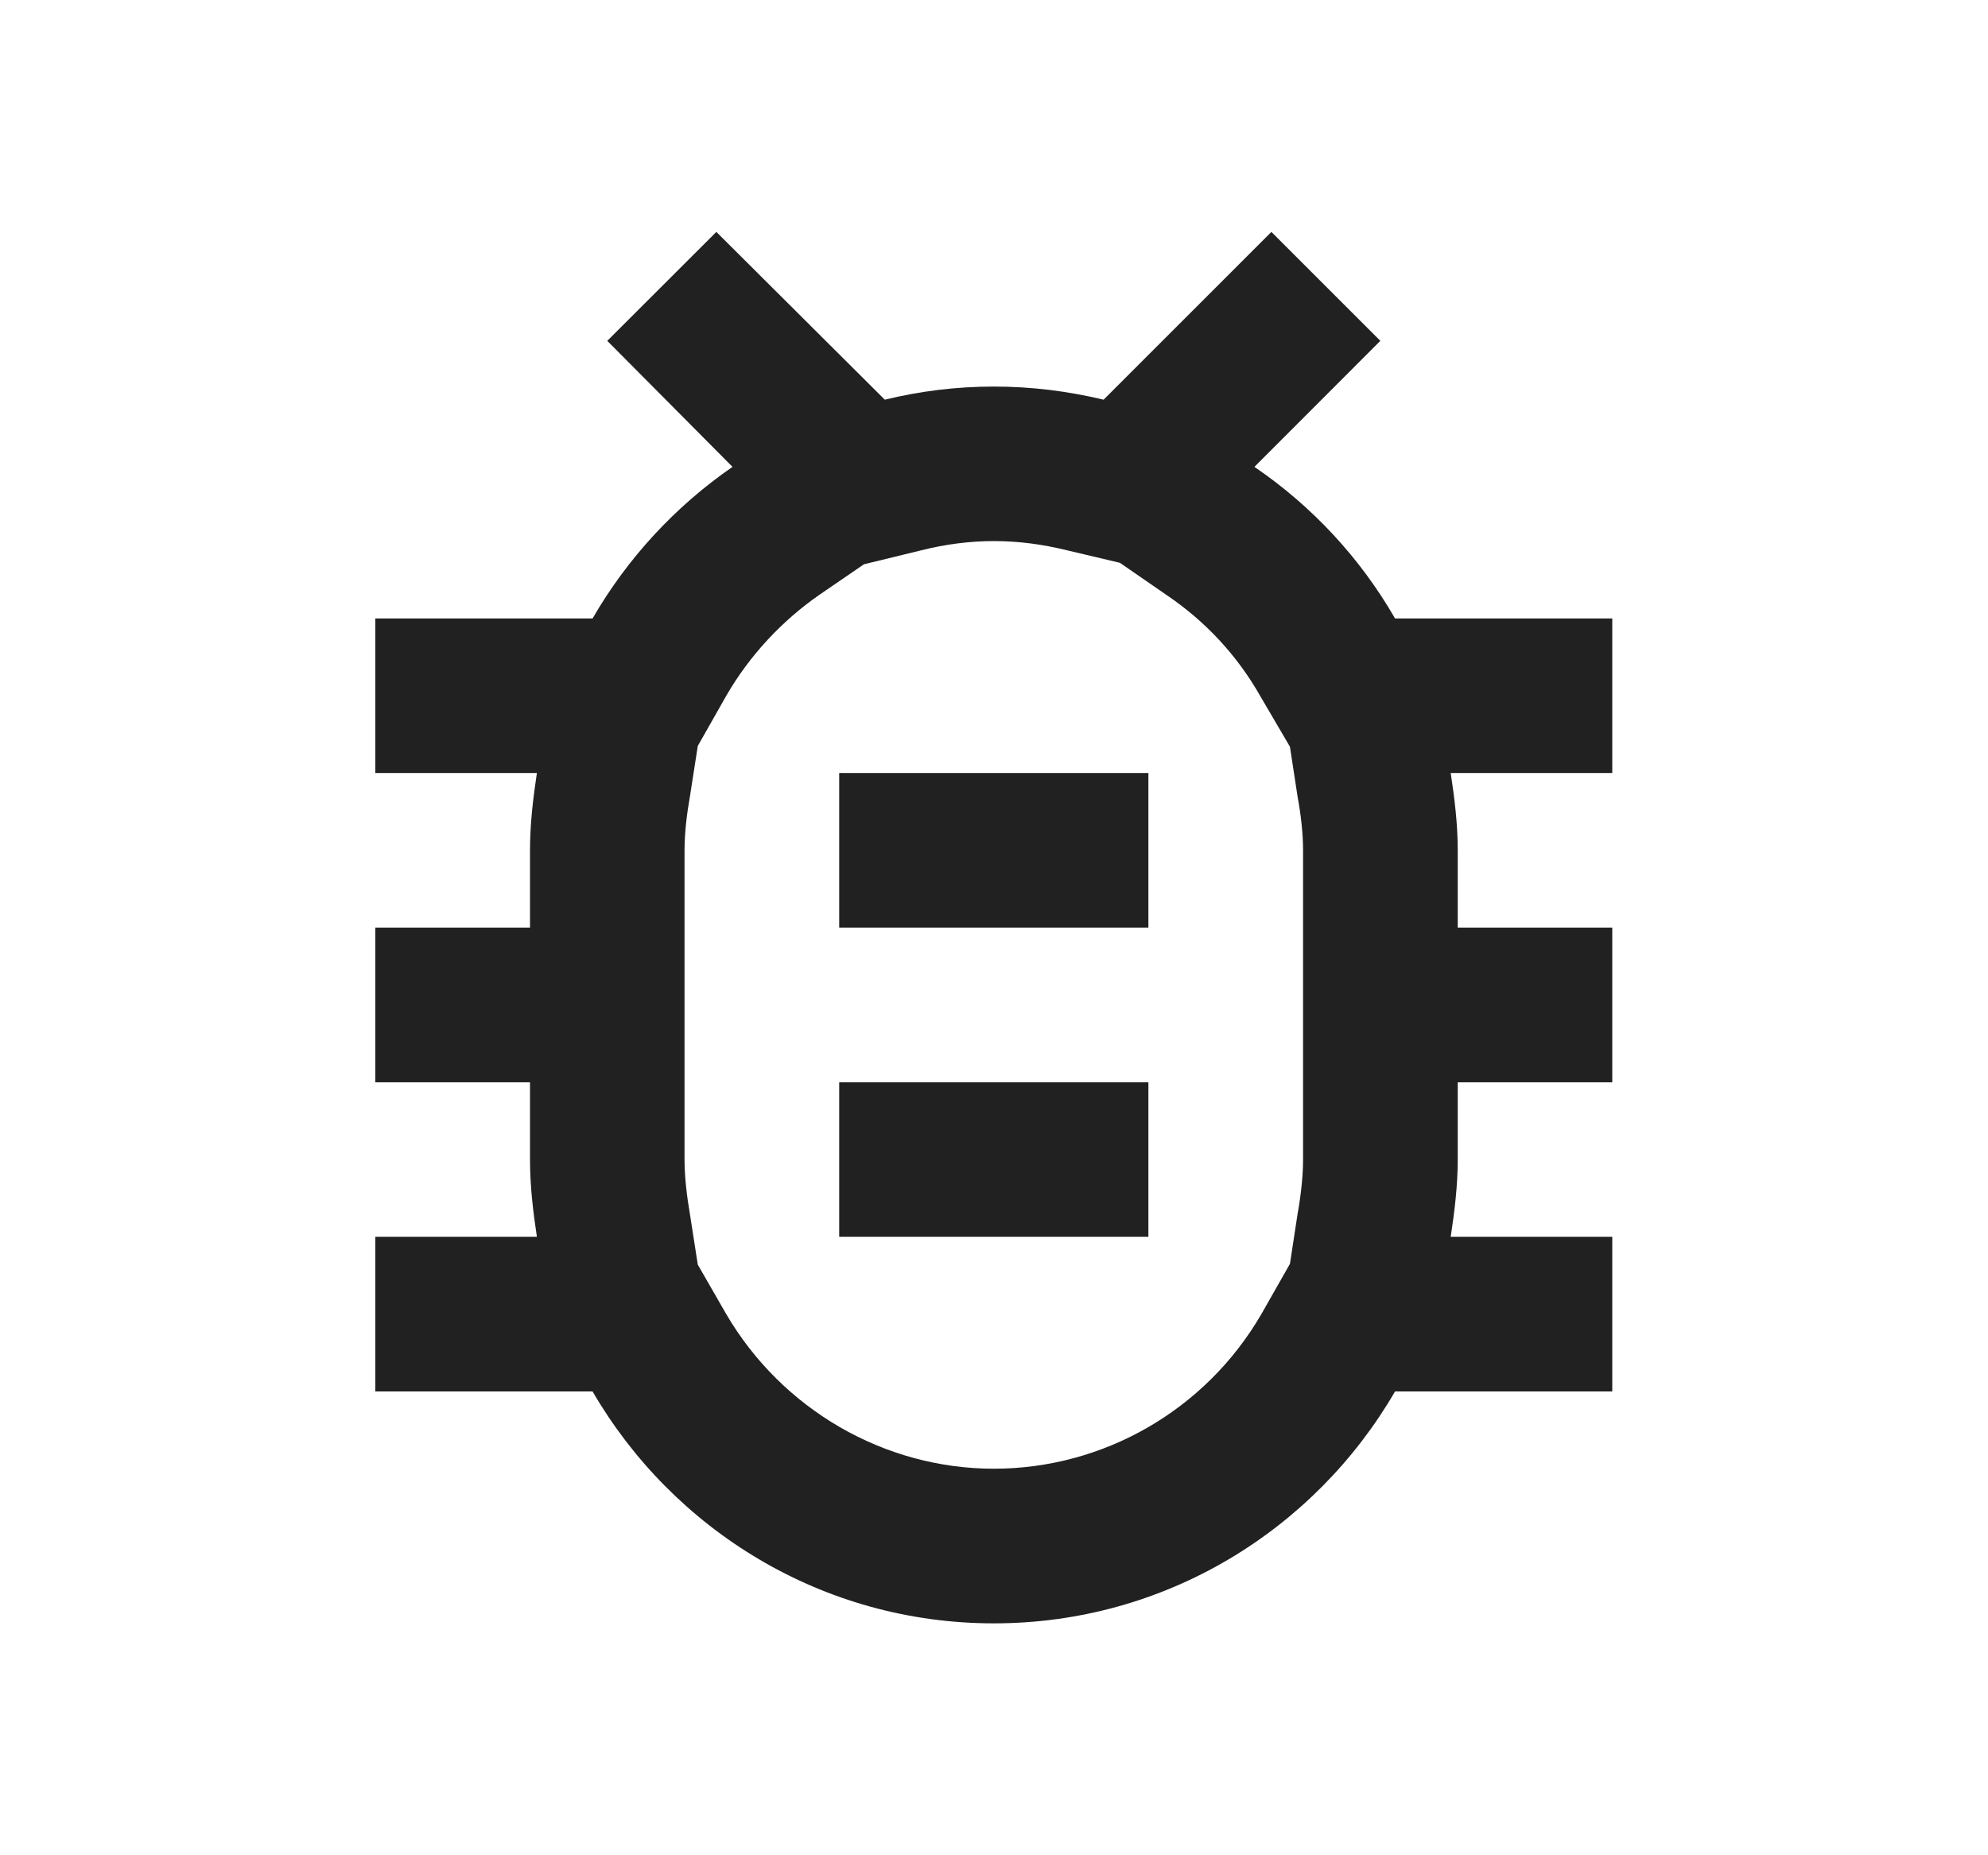 <svg width="15" height="14" viewBox="0 0 15 14" fill="none" xmlns="http://www.w3.org/2000/svg">
<g clip-path="url(#clip0_4013_126838)">
<path d="M12.165 4.667H10.526C10.264 4.212 9.902 3.821 9.465 3.523L10.415 2.572L9.593 1.75L8.327 3.016C8.059 2.952 7.785 2.917 7.499 2.917C7.213 2.917 6.939 2.952 6.676 3.016L5.405 1.75L4.582 2.572L5.527 3.523C5.095 3.821 4.734 4.212 4.471 4.667H2.832V5.833H4.051C4.022 6.026 3.999 6.218 3.999 6.417V7H2.832V8.167H3.999V8.75C3.999 8.948 4.022 9.141 4.051 9.333H2.832V10.5H4.471C5.078 11.544 6.204 12.25 7.499 12.25C8.794 12.25 9.92 11.544 10.526 10.5H12.165V9.333H10.946C10.975 9.141 10.999 8.948 10.999 8.75V8.167H12.165V7H10.999V6.417C10.999 6.218 10.975 6.026 10.946 5.833H12.165V4.667ZM9.832 7V8.75C9.832 8.878 9.815 9.024 9.791 9.158L9.733 9.537L9.517 9.917C9.097 10.64 8.327 11.083 7.499 11.083C6.67 11.083 5.9 10.634 5.48 9.917L5.265 9.543L5.206 9.164C5.183 9.03 5.165 8.884 5.165 8.75V6.417C5.165 6.282 5.183 6.137 5.206 6.008L5.265 5.629L5.48 5.25C5.655 4.947 5.9 4.684 6.186 4.486L6.519 4.258L6.95 4.153C7.131 4.107 7.318 4.083 7.499 4.083C7.685 4.083 7.866 4.107 8.053 4.153L8.45 4.247L8.805 4.492C9.097 4.69 9.336 4.947 9.511 5.256L9.733 5.635L9.791 6.014C9.815 6.143 9.832 6.288 9.832 6.417V7ZM6.332 8.167H8.665V9.333H6.332V8.167ZM6.332 5.833H8.665V7H6.332V5.833Z" fill="#212121"/>
</g>
<defs>
<clipPath id="clip0_4013_126838">
<rect width="14" height="14" fill="white" transform="translate(0.5)"/>
</clipPath>
</defs>
</svg>
